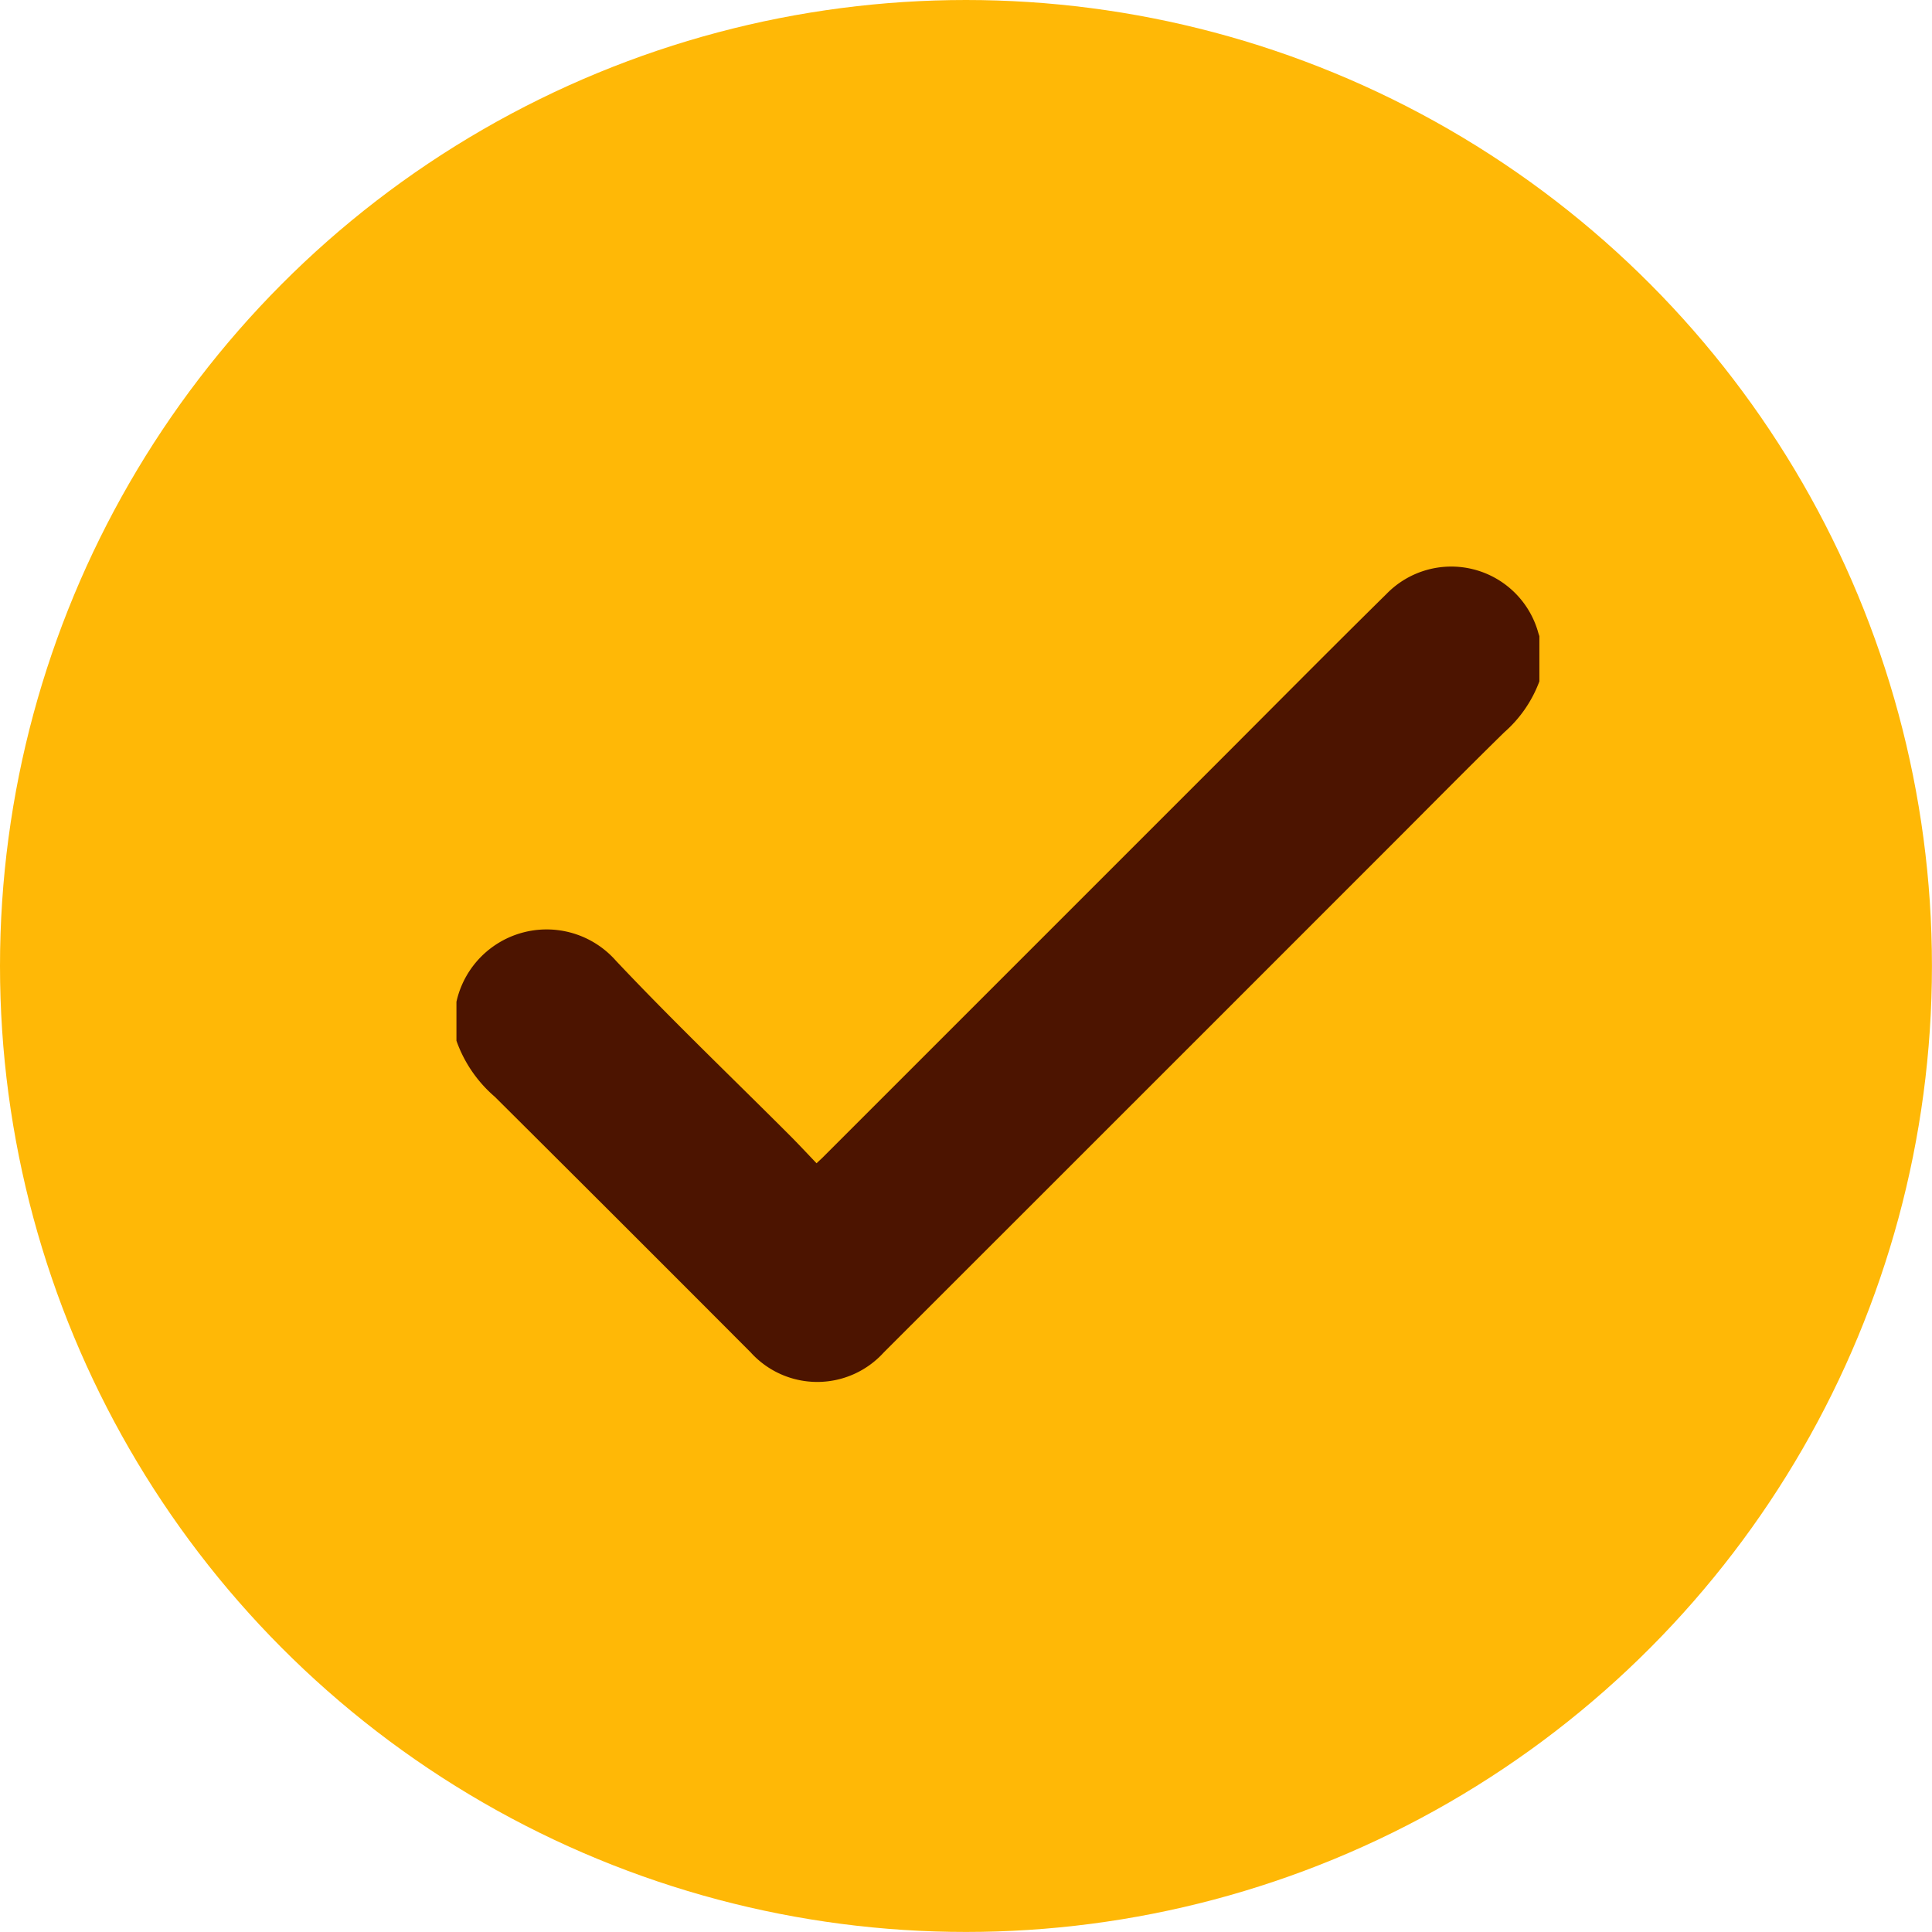 <svg xmlns="http://www.w3.org/2000/svg" width="38.505" height="38.505" viewBox="0 0 38.505 38.505">
  <g id="Group_110" data-name="Group 110" transform="translate(0 0)">
    <ellipse id="Ellipse_2" data-name="Ellipse 2" cx="19.252" cy="19.252" rx="19.252" ry="19.252" transform="translate(0 0)" fill="#ffb806"/>
    <path id="Path_10153" data-name="Path 10153" d="M1097.347,941.7c-1.164,1.147-2.314,2.309-3.47,3.465l-7.758,7.758c-.034.035-.071.067-.135.128-.172-.18-.338-.358-.509-.531-1.165-1.167-2.359-2.306-3.489-3.505a1.841,1.841,0,0,0-3.179.818v.776a2.626,2.626,0,0,0,.765,1.117q2.556,2.543,5.1,5.095a1.789,1.789,0,0,0,2.652,0q5.069-5.065,10.136-10.134c.743-.743,1.48-1.49,2.23-2.225a2.511,2.511,0,0,0,.7-1.016v-.9c-.012-.036-.022-.066-.031-.1A1.8,1.8,0,0,0,1097.347,941.7Z" transform="translate(-1069.71 -929.867)" fill="#4c1400"/>
  </g>
</svg>
